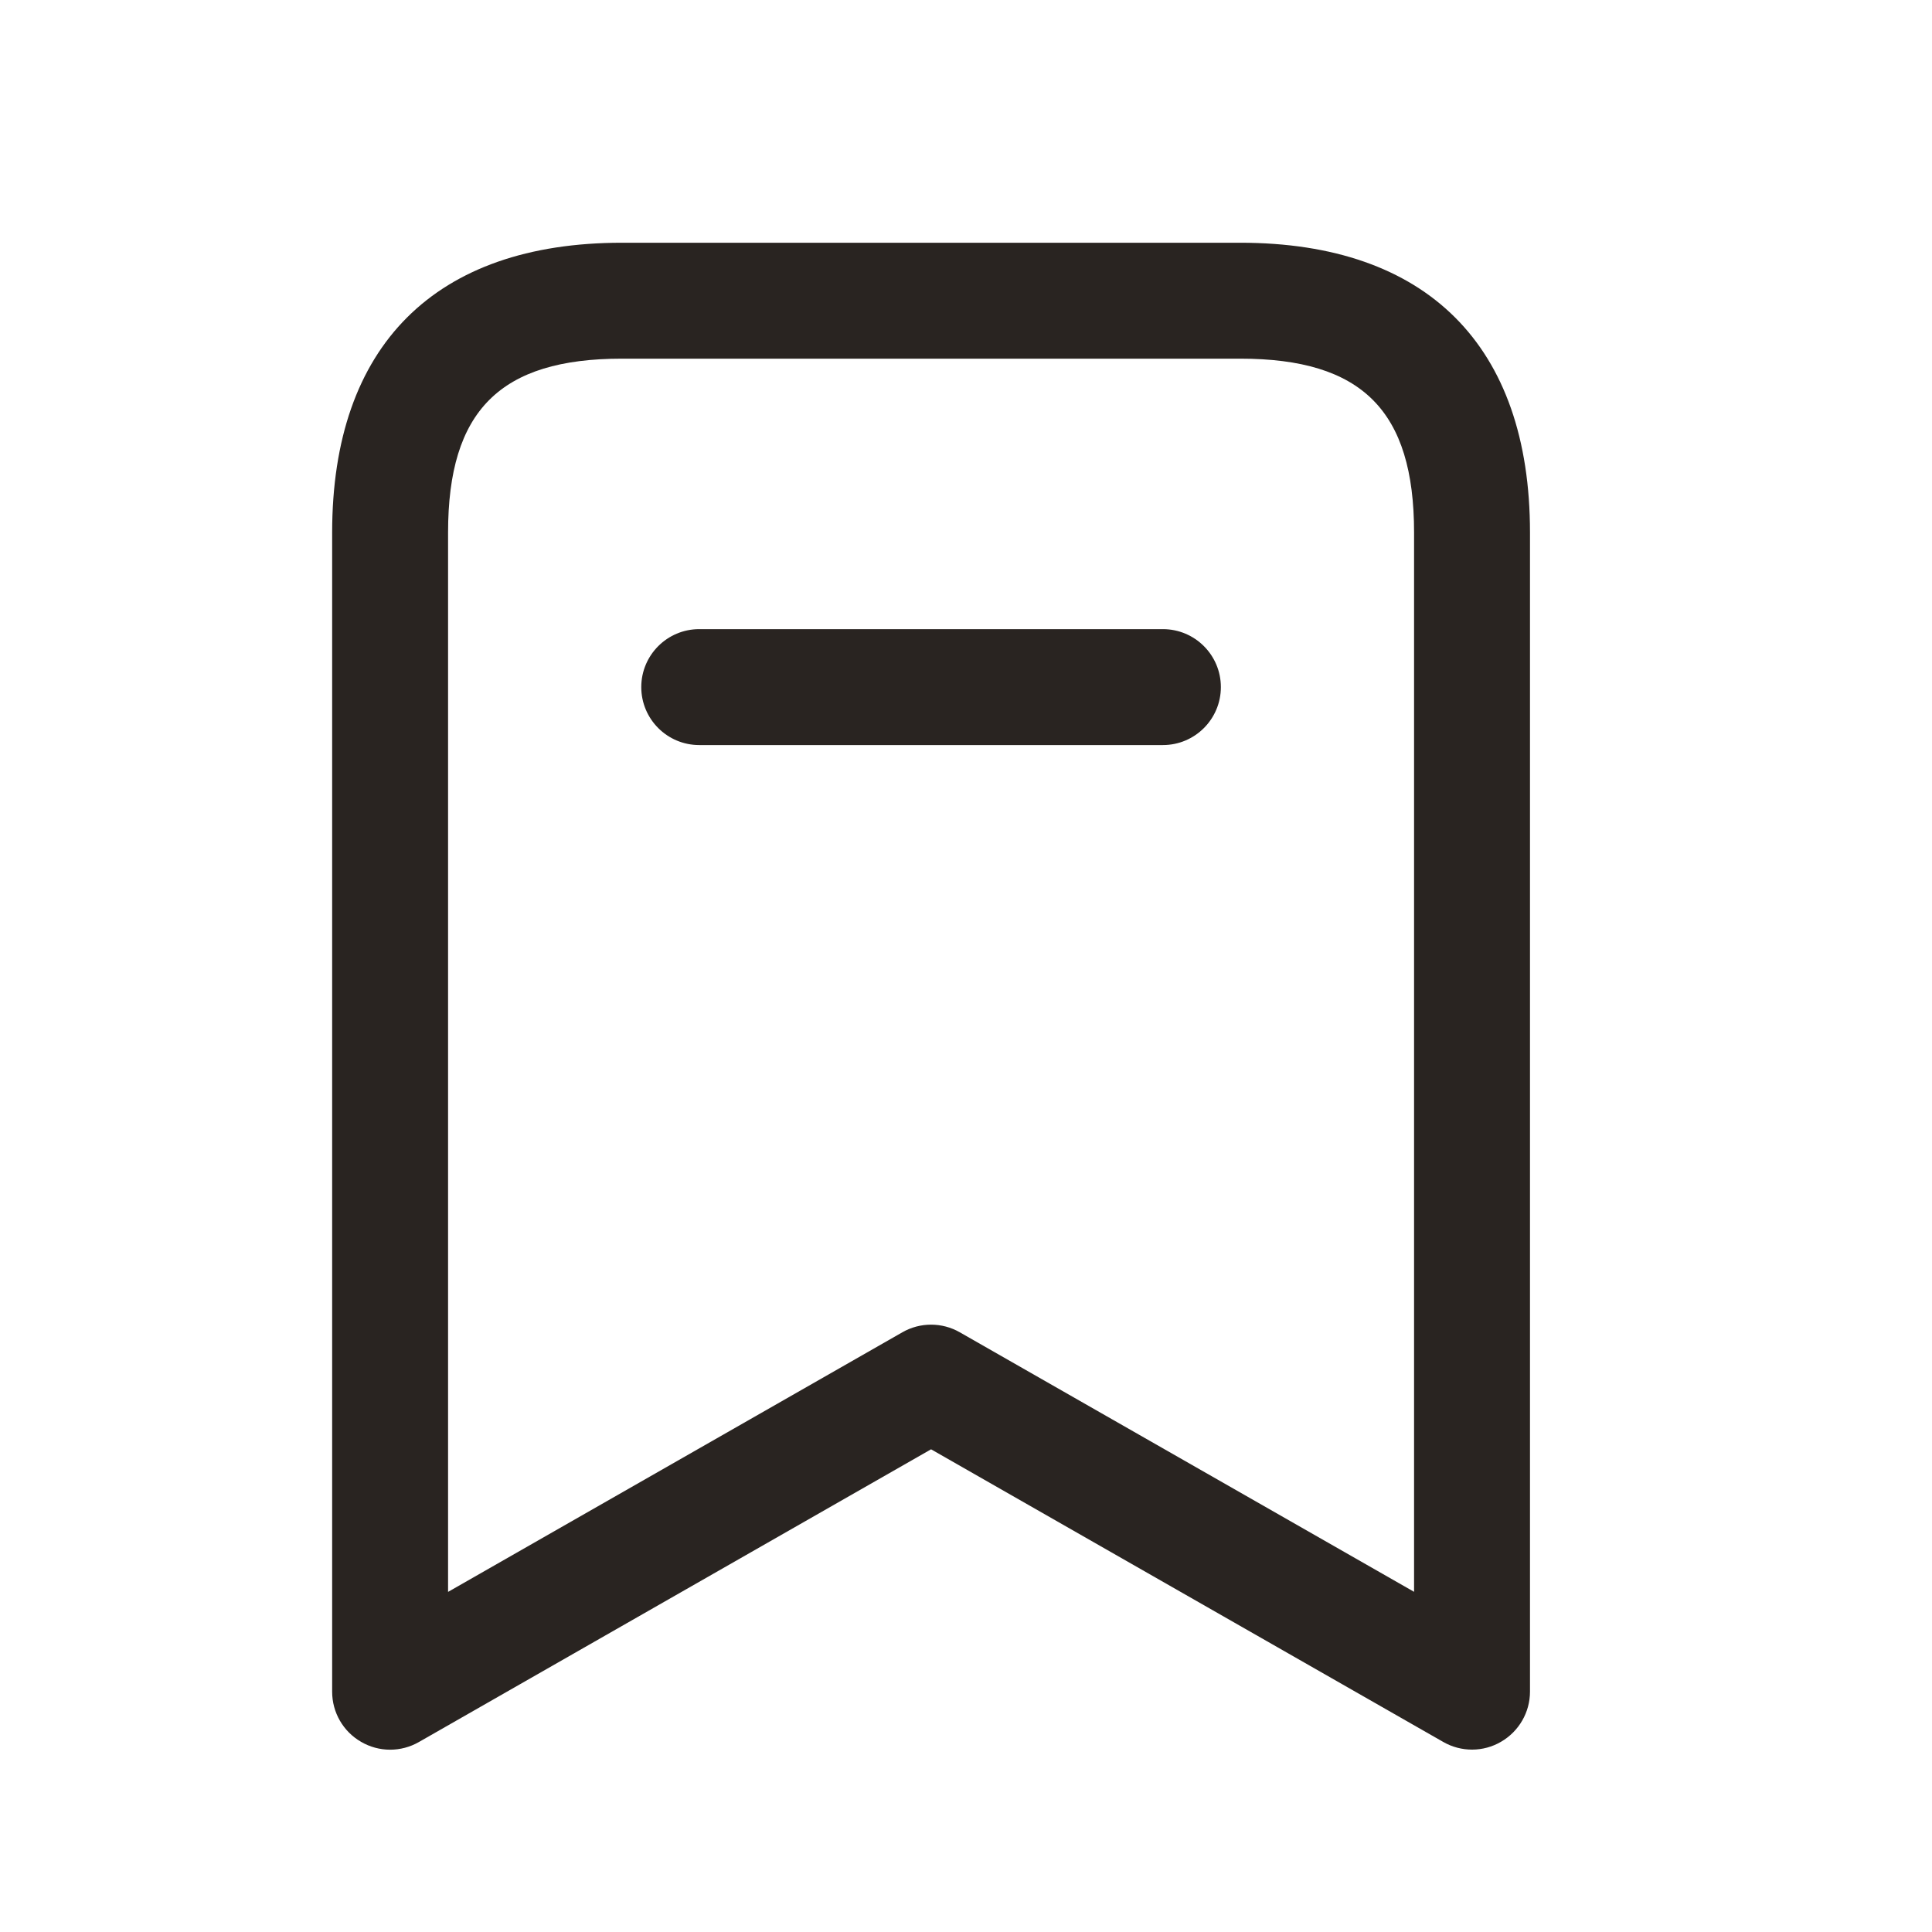 <svg width="25" height="25" viewBox="0 0 25 25" fill="none" xmlns="http://www.w3.org/2000/svg">
<path d="M16.048 3.141H8.048C5.63 3.141 4.298 4.473 4.298 6.891V21.891C4.298 22.159 4.441 22.406 4.672 22.539C4.788 22.607 4.918 22.641 5.048 22.641C5.176 22.641 5.305 22.608 5.42 22.542L12.048 18.754L18.676 22.541C18.908 22.674 19.194 22.673 19.424 22.538C19.655 22.404 19.798 22.157 19.798 21.89V6.89C19.798 4.473 18.466 3.141 16.048 3.141ZM18.298 20.598L12.42 17.24C12.19 17.108 11.906 17.108 11.676 17.24L5.798 20.599V6.891C5.798 5.314 6.471 4.641 8.048 4.641H16.048C17.625 4.641 18.298 5.314 18.298 6.891V20.598ZM15.798 8.891C15.798 9.305 15.462 9.641 15.048 9.641H9.048C8.634 9.641 8.298 9.305 8.298 8.891C8.298 8.477 8.634 8.141 9.048 8.141H15.048C15.462 8.141 15.798 8.477 15.798 8.891Z" fill="#292421"/>
</svg>
